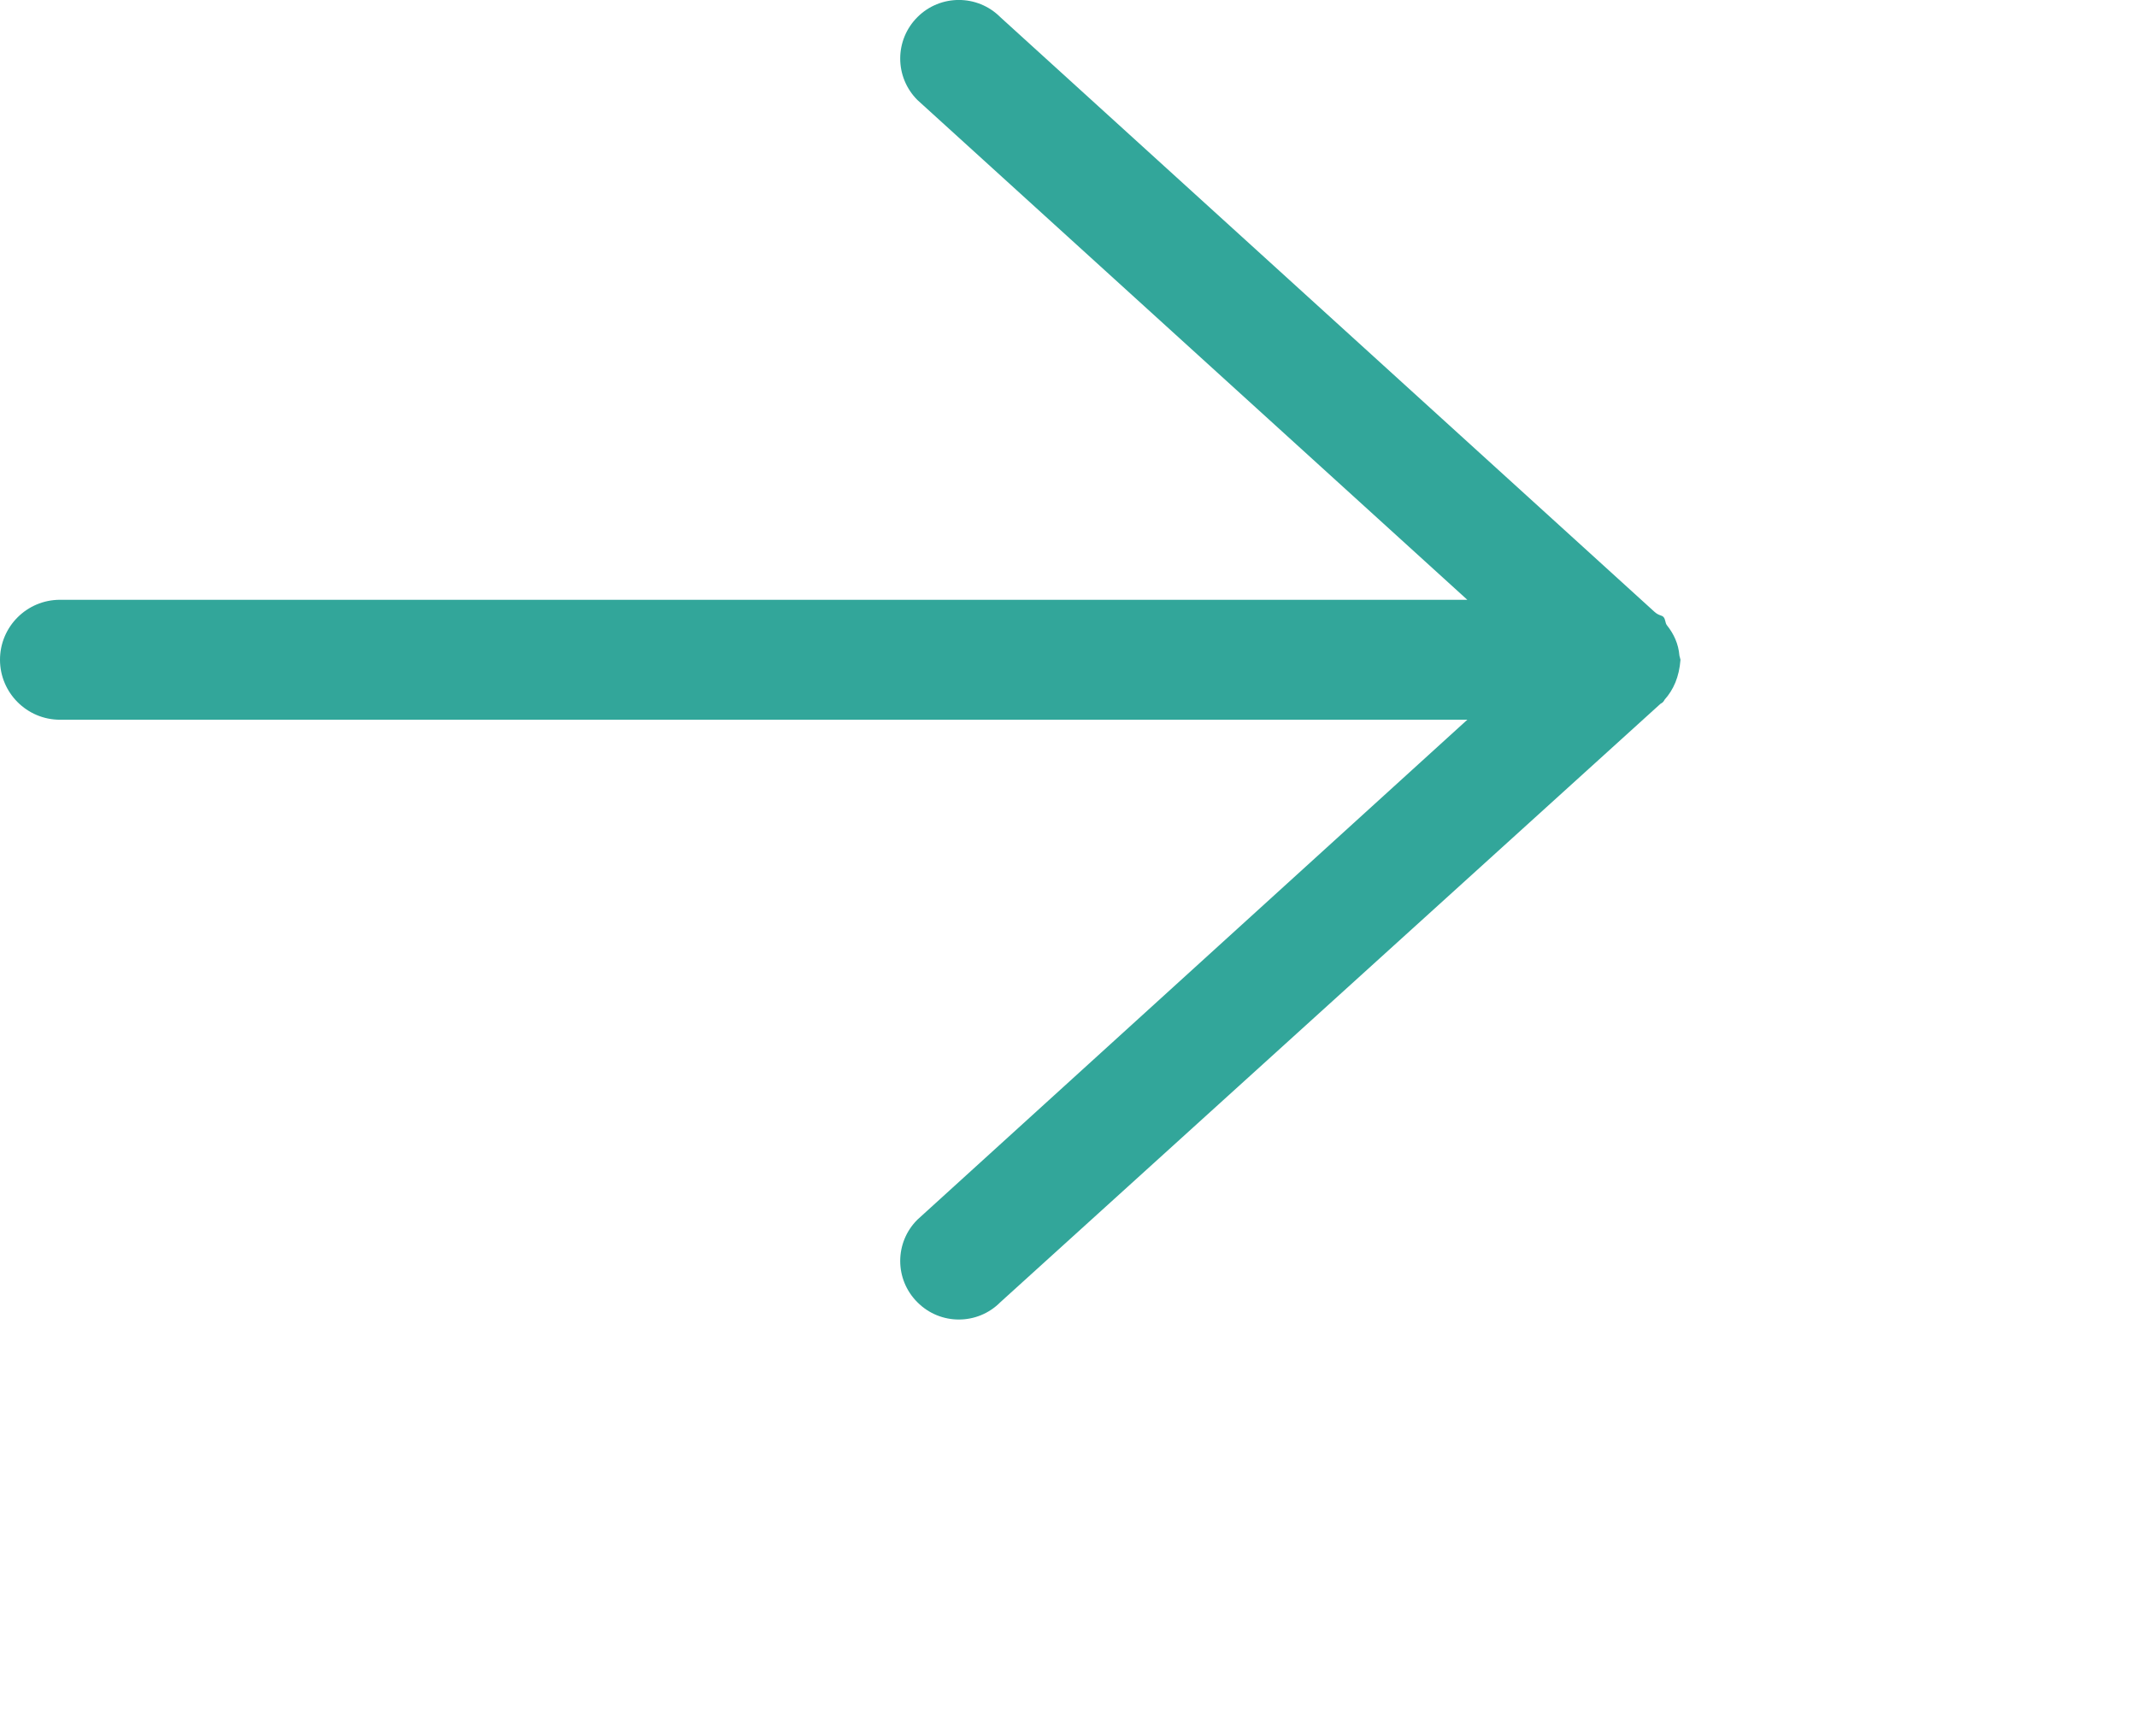 <?xml version="1.0" encoding="UTF-8"?>
<svg width="16px" height="13px" viewBox="0 0 16 13" version="1.1" xmlns="http://www.w3.org/2000/svg" xmlns:xlink="http://www.w3.org/1999/xlink">
    <!-- Generator: Sketch 50.2 (55047) - http://www.bohemiancoding.com/sketch -->
    <title>Arrow Left</title>
    <desc>Created with Sketch.</desc>
    <defs></defs>
    <g id="Mockups" stroke="none" stroke-width="1" fill="none" fill-rule="evenodd">
        <g id="3.1---Reviews---Opened-Current-Cycle" transform="translate(-932, -399)" fill="#32A69A">
            <g id="Group-4" transform="translate(303, 84)">
                <path d="M641.574,319.909 C641.581,319.936 641.582,319.938 641.582,319.94 C641.572,320.069 641.53,320.164 641.463,320.239 C641.448,320.267 641.438,320.264 641.432,320.27 C641.426,320.275 636.489,324.751 636.489,324.751 C636.318,324.923 636.04,324.923 635.869,324.751 C635.697,324.58 635.697,324.303 635.869,324.132 L639.986,320.389 L629.449,320.389 C629.201,320.389 629,320.187 629,319.94 C629,319.692 629.201,319.491 629.449,319.491 L639.986,319.491 L635.869,315.749 C635.697,315.577 635.697,315.3 635.869,315.128 C636.04,314.957 636.318,314.957 636.489,315.128 L641.385,319.579 C641.418,319.61 641.44,319.605 641.454,319.619 C641.471,319.637 641.466,319.662 641.48,319.681 C641.532,319.746 641.567,319.821 641.574,319.909 Z" id="Arrow-Left"></path>
            </g>
        </g>
    </g>
</svg>